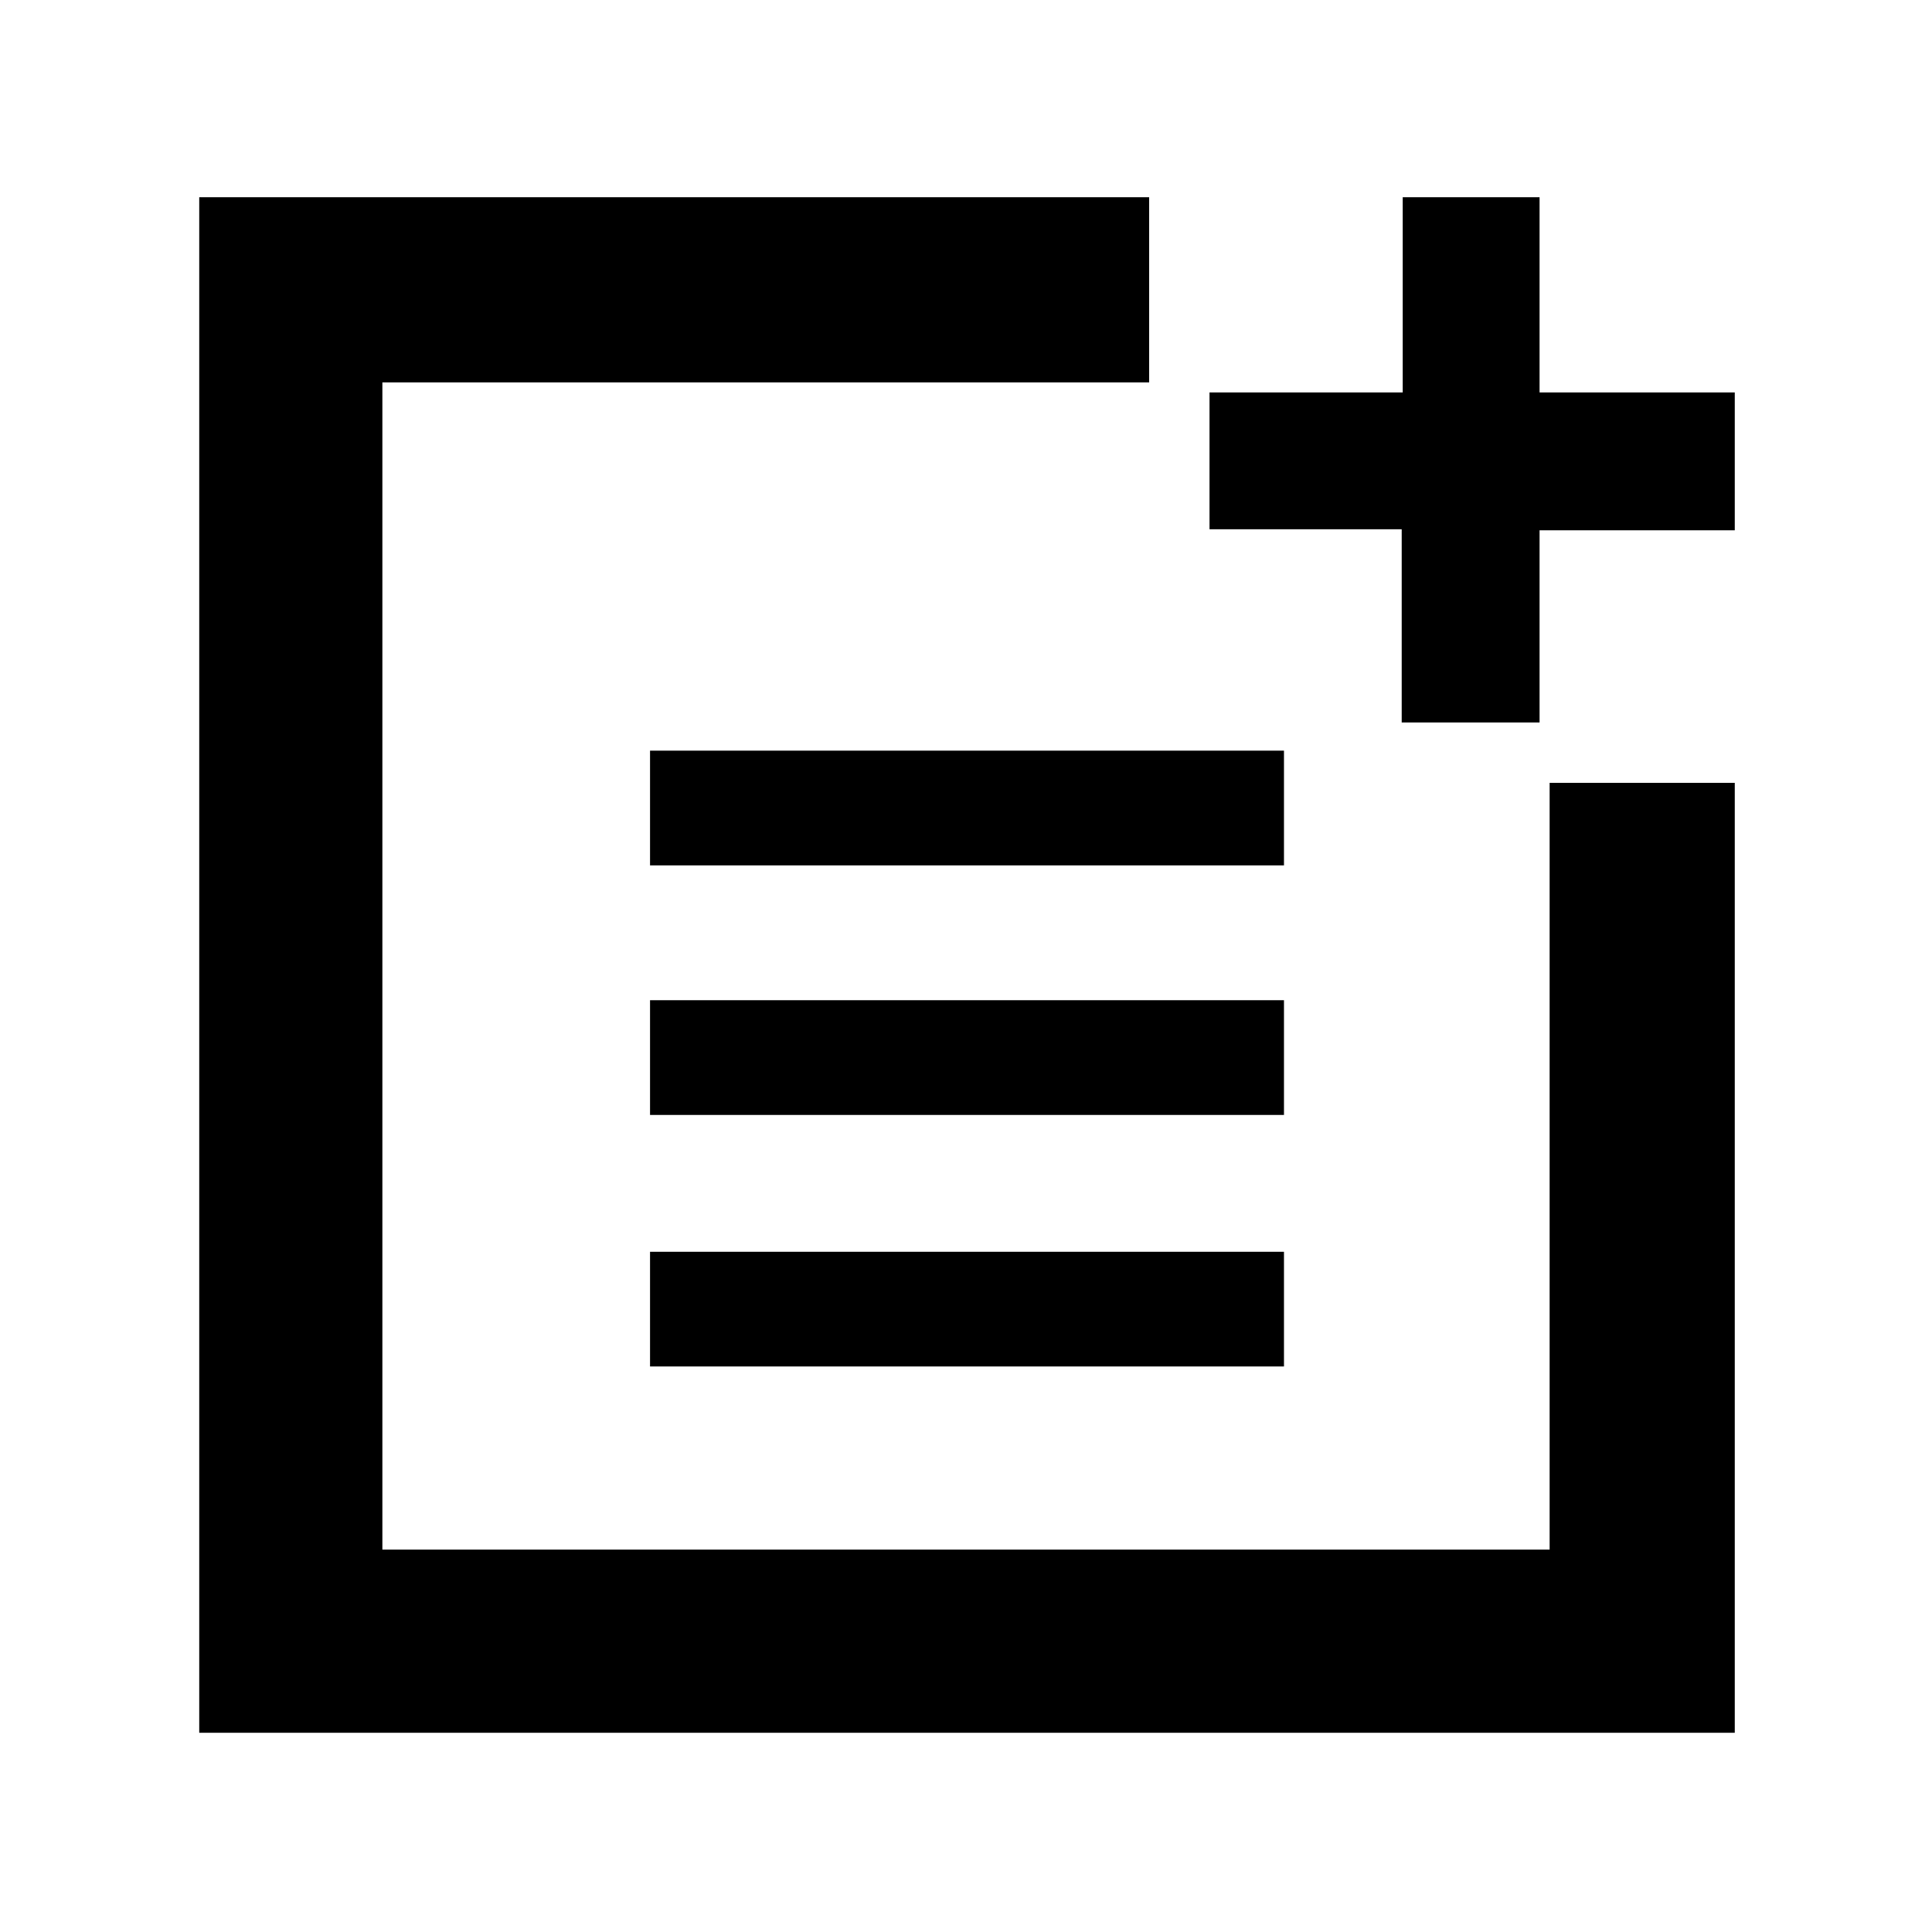 <svg xmlns="http://www.w3.org/2000/svg" height="48" viewBox="0 -960 960 960" width="48"><path d="M323-530v-57h315v57H323Zm0 124v-57h315v57H323Zm0 125v-57h315v57H323Zm373.5-320v-96H601v-68h96v-97h68v97h97v68.5h-97v95.5h-68.5ZM99-99v-763h472v92H190v580h580v-381h92v472H99Z"/></svg>